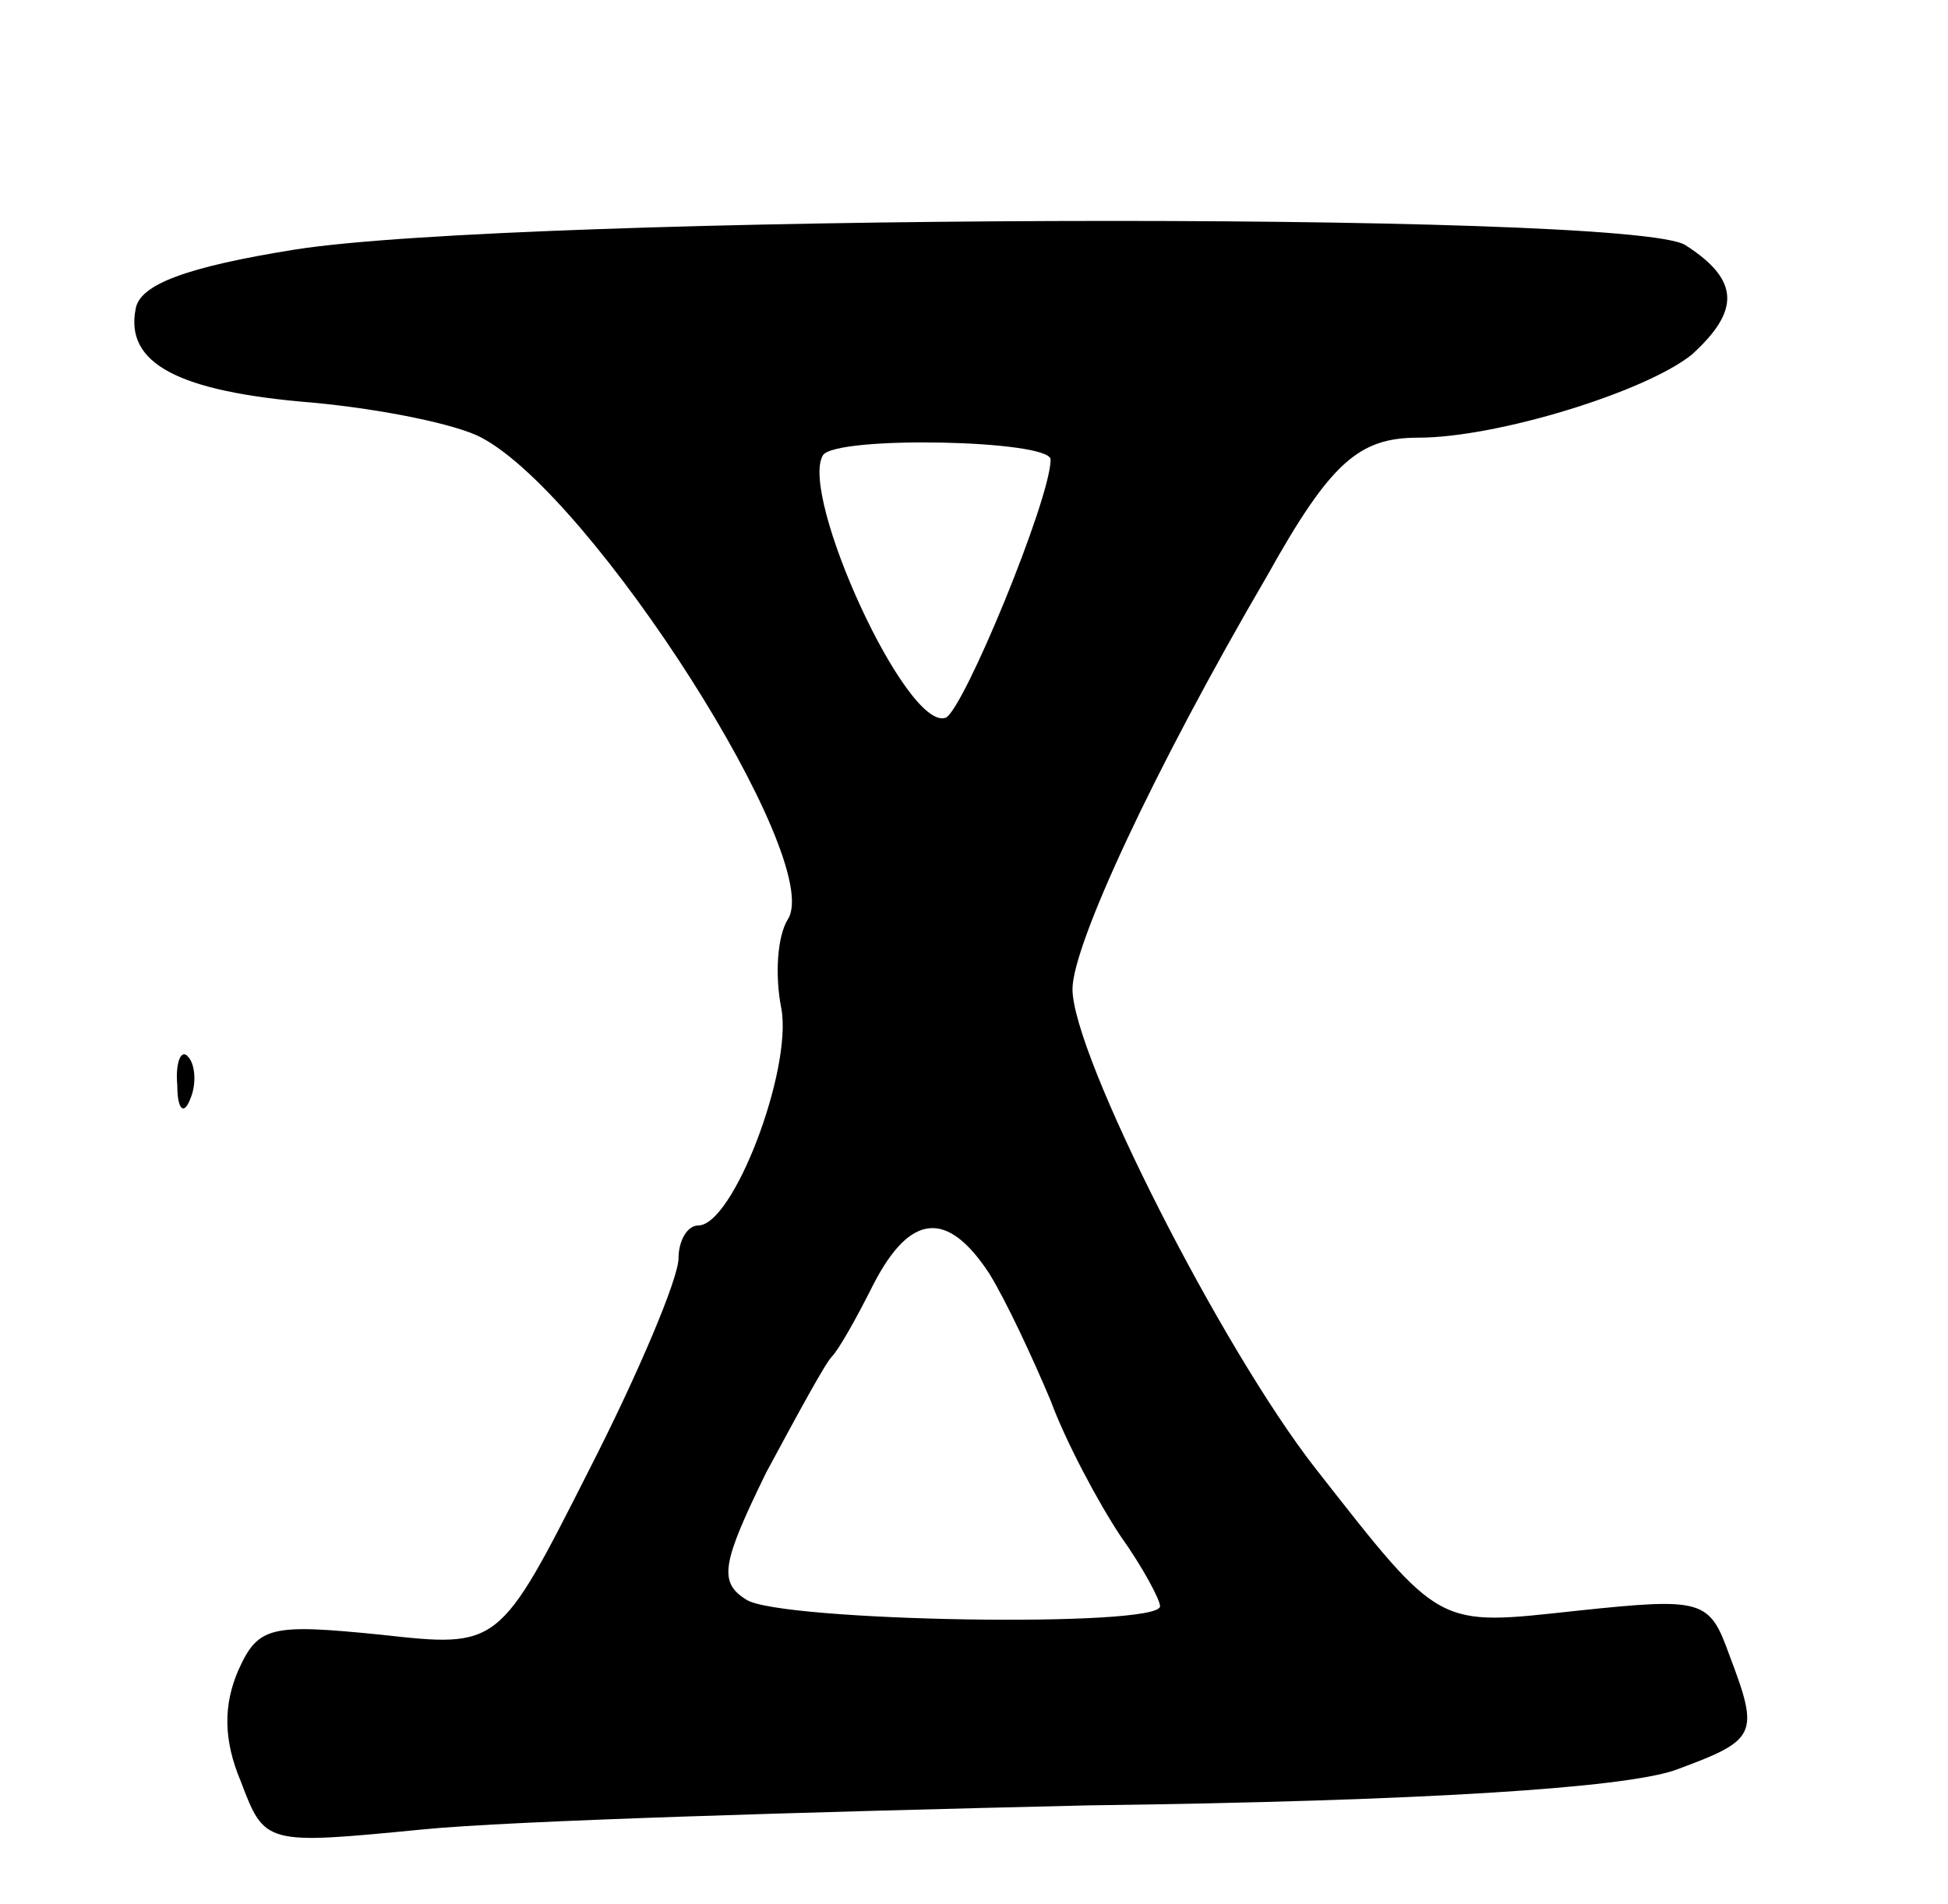 <svg version="1.0" xmlns="http://www.w3.org/2000/svg"
 width="89pt" height="87pt" viewBox="0 0 89 87"
 preserveAspectRatio="xMidYMid meet">
<g transform="translate(0,87) scale(0.1,-0.1)"
fill="#000000" stroke="none">
<path d="M135 756 c-50 -8 -71 -16 -73 -27 -5 -25 19 -38 81 -43 32 -3 66 -10
77 -16 51 -27 157 -193 140 -220 -5 -8 -6 -26 -3 -41 5 -28 -22 -99 -38 -99
-5 0 -9 -7 -9 -15 0 -9 -18 -52 -41 -97 -41 -81 -41 -81 -95 -75 -50 5 -56 4
-65 -16 -7 -16 -7 -32 1 -51 11 -29 11 -29 83 -22 40 4 176 8 304 11 155 2
244 8 268 16 38 14 39 16 25 53 -9 25 -12 26 -69 20 -65 -7 -62 -9 -120 65
-43 55 -111 189 -111 219 0 20 37 100 89 189 29 52 42 63 69 63 36 0 104 21
125 38 22 20 22 34 -3 50 -25 16 -533 14 -635 -2z m345 -96 c0 -18 -40 -115
-48 -118 -18 -6 -67 102 -56 120 6 9 104 7 104 -2z m-28 -372 c8 -13 20 -39
28 -58 7 -19 22 -47 32 -62 10 -14 18 -29 18 -32 0 -10 -174 -7 -189 3 -13 8
-11 17 9 58 14 26 27 50 30 53 3 3 11 17 19 33 17 33 34 34 53 5z"/>
<path d="M81 374 c0 -11 3 -14 6 -6 3 7 2 16 -1 19 -3 4 -6 -2 -5 -13z"/>
</g>
</svg>
